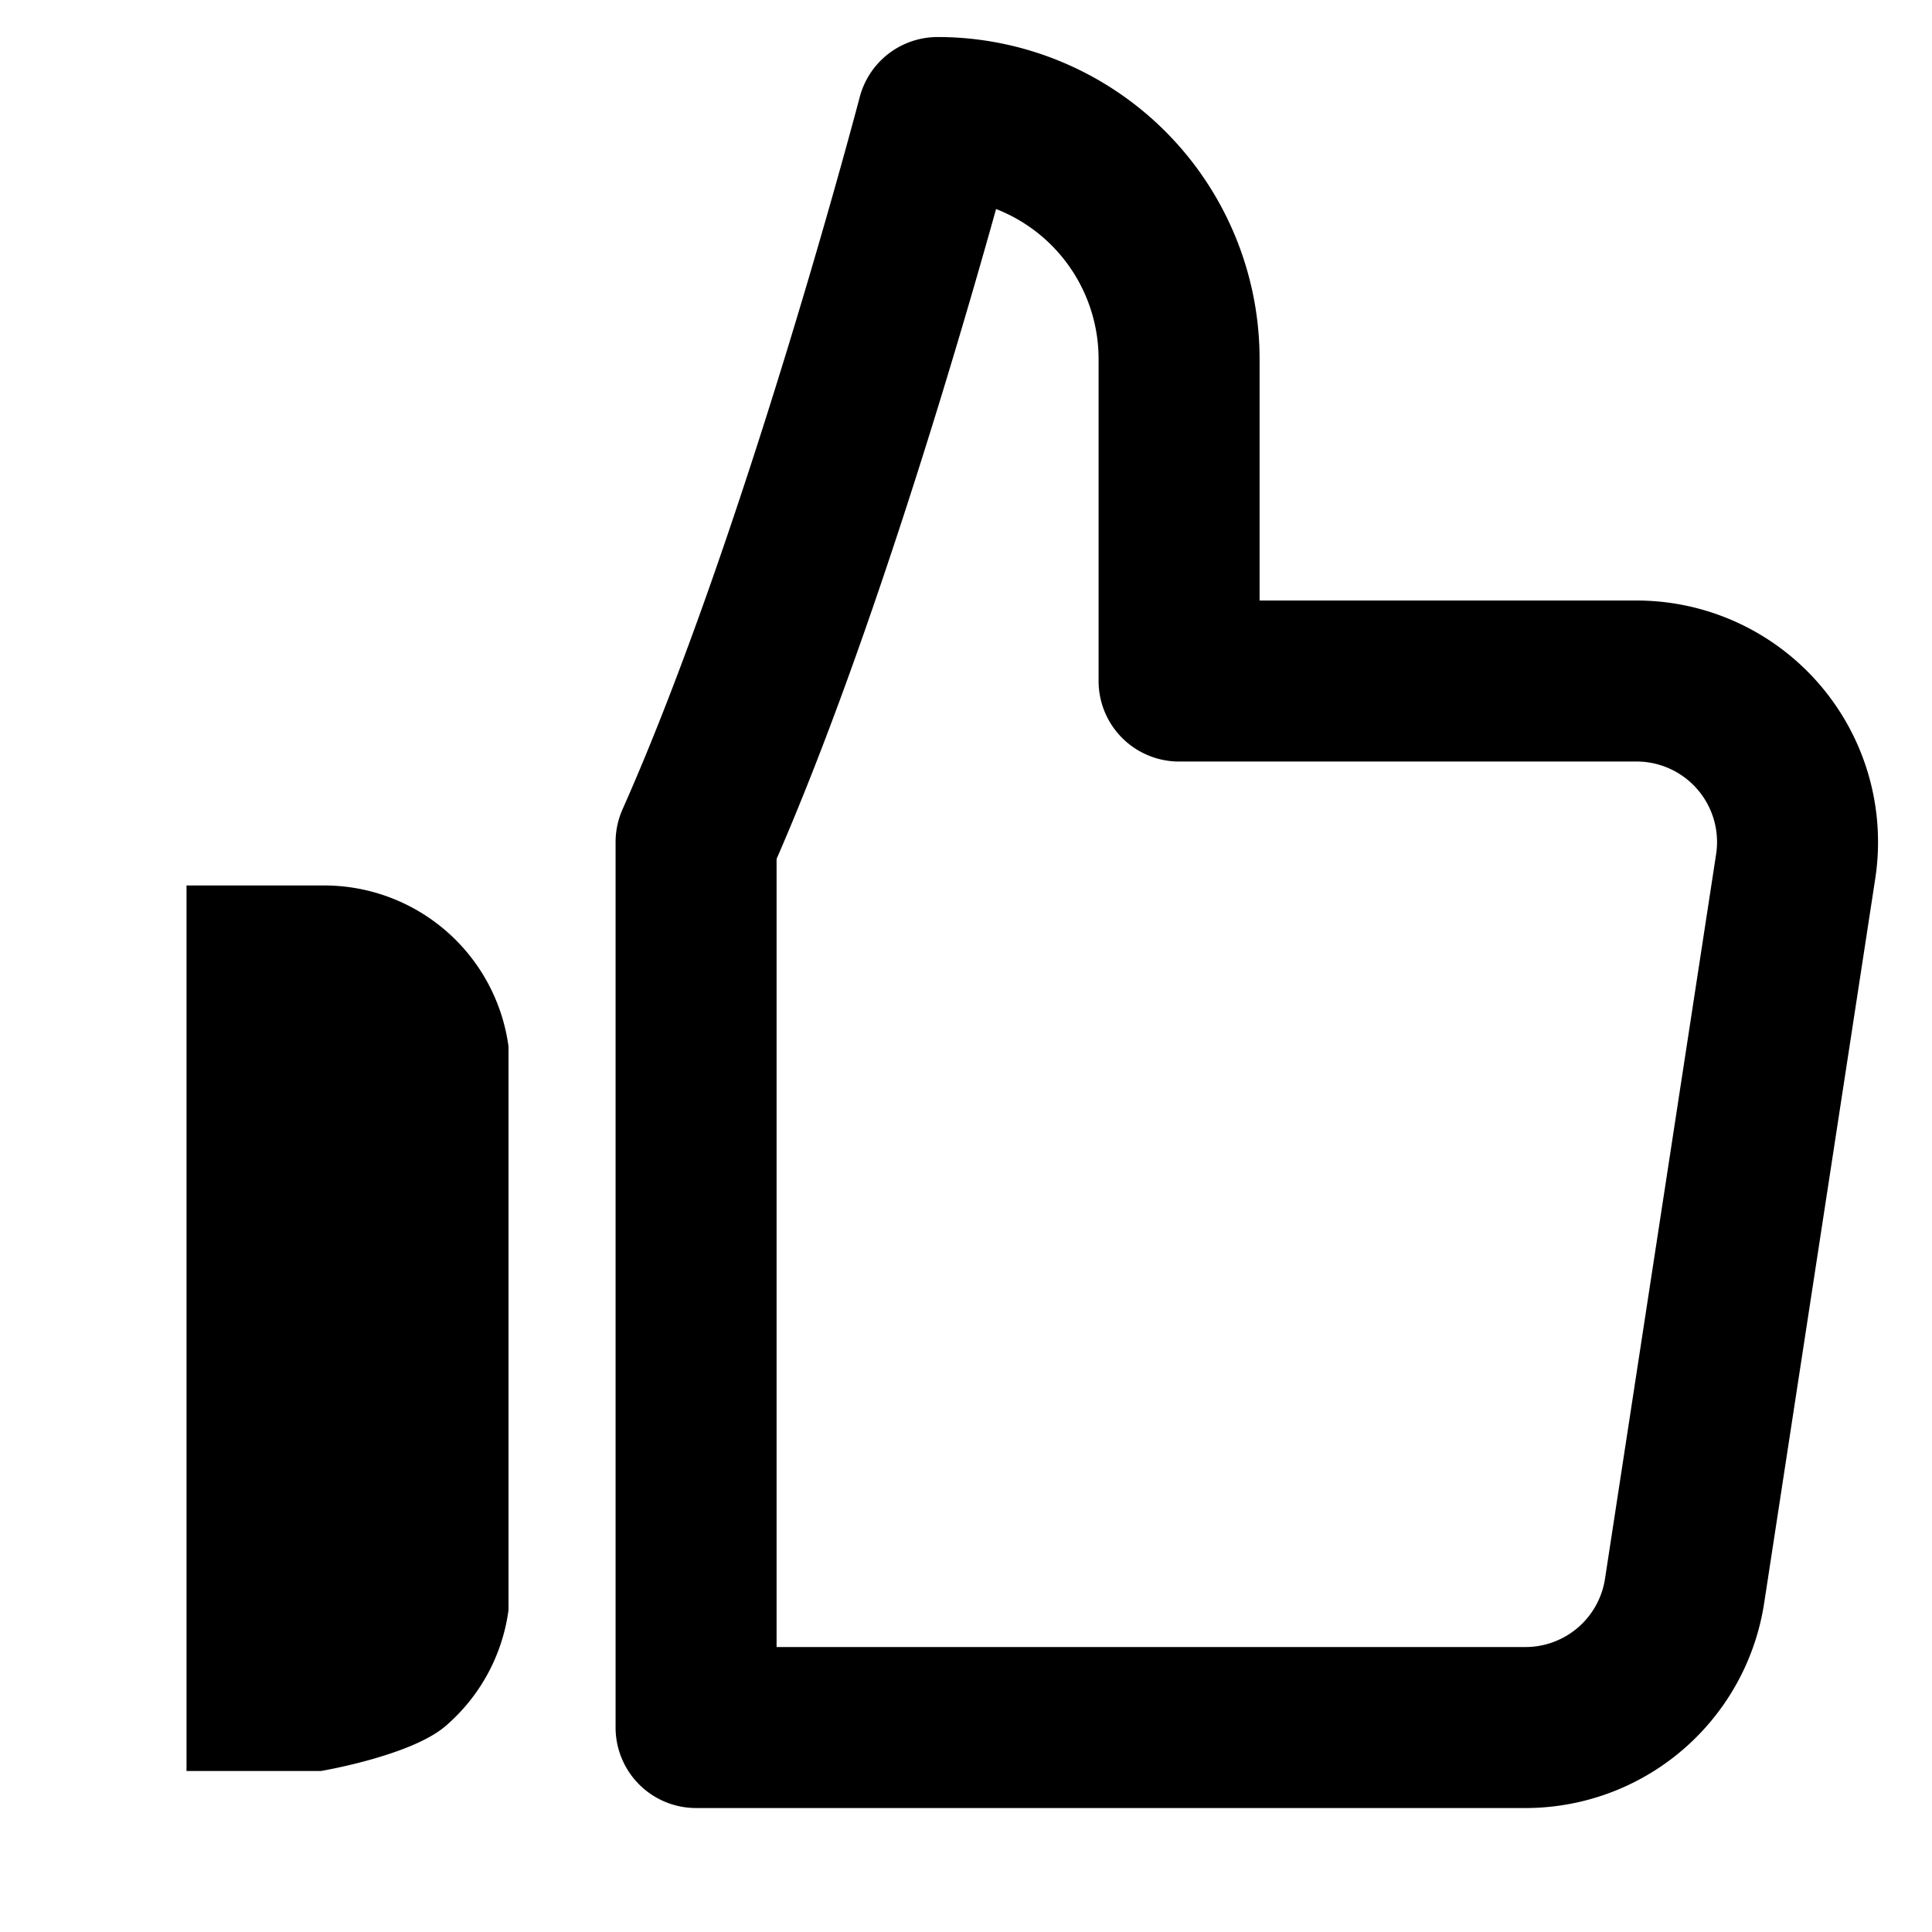 <svg xmlns="http://www.w3.org/2000/svg" fill="none" viewBox="0 0 24 24" aria-hidden="true" class="icon "><path stroke="currentColor" stroke-linecap="round" stroke-linejoin="round" stroke-width="2" d="M14.647 8.46v-4a3 3 0 0 0-3-3s-1.437 5.486-3 9v11h10.28a2 2 0 0 0 2-1.7l1.38-9a2 2 0 0 0-2-2.3z"></path><path fill="currentColor" d="M2.317 11v11h1.67s1.116-.188 1.546-.557A2.3 2.3 0 0 0 6.317 20v-7a2.31 2.31 0 0 0-2.33-2z"></path></svg>